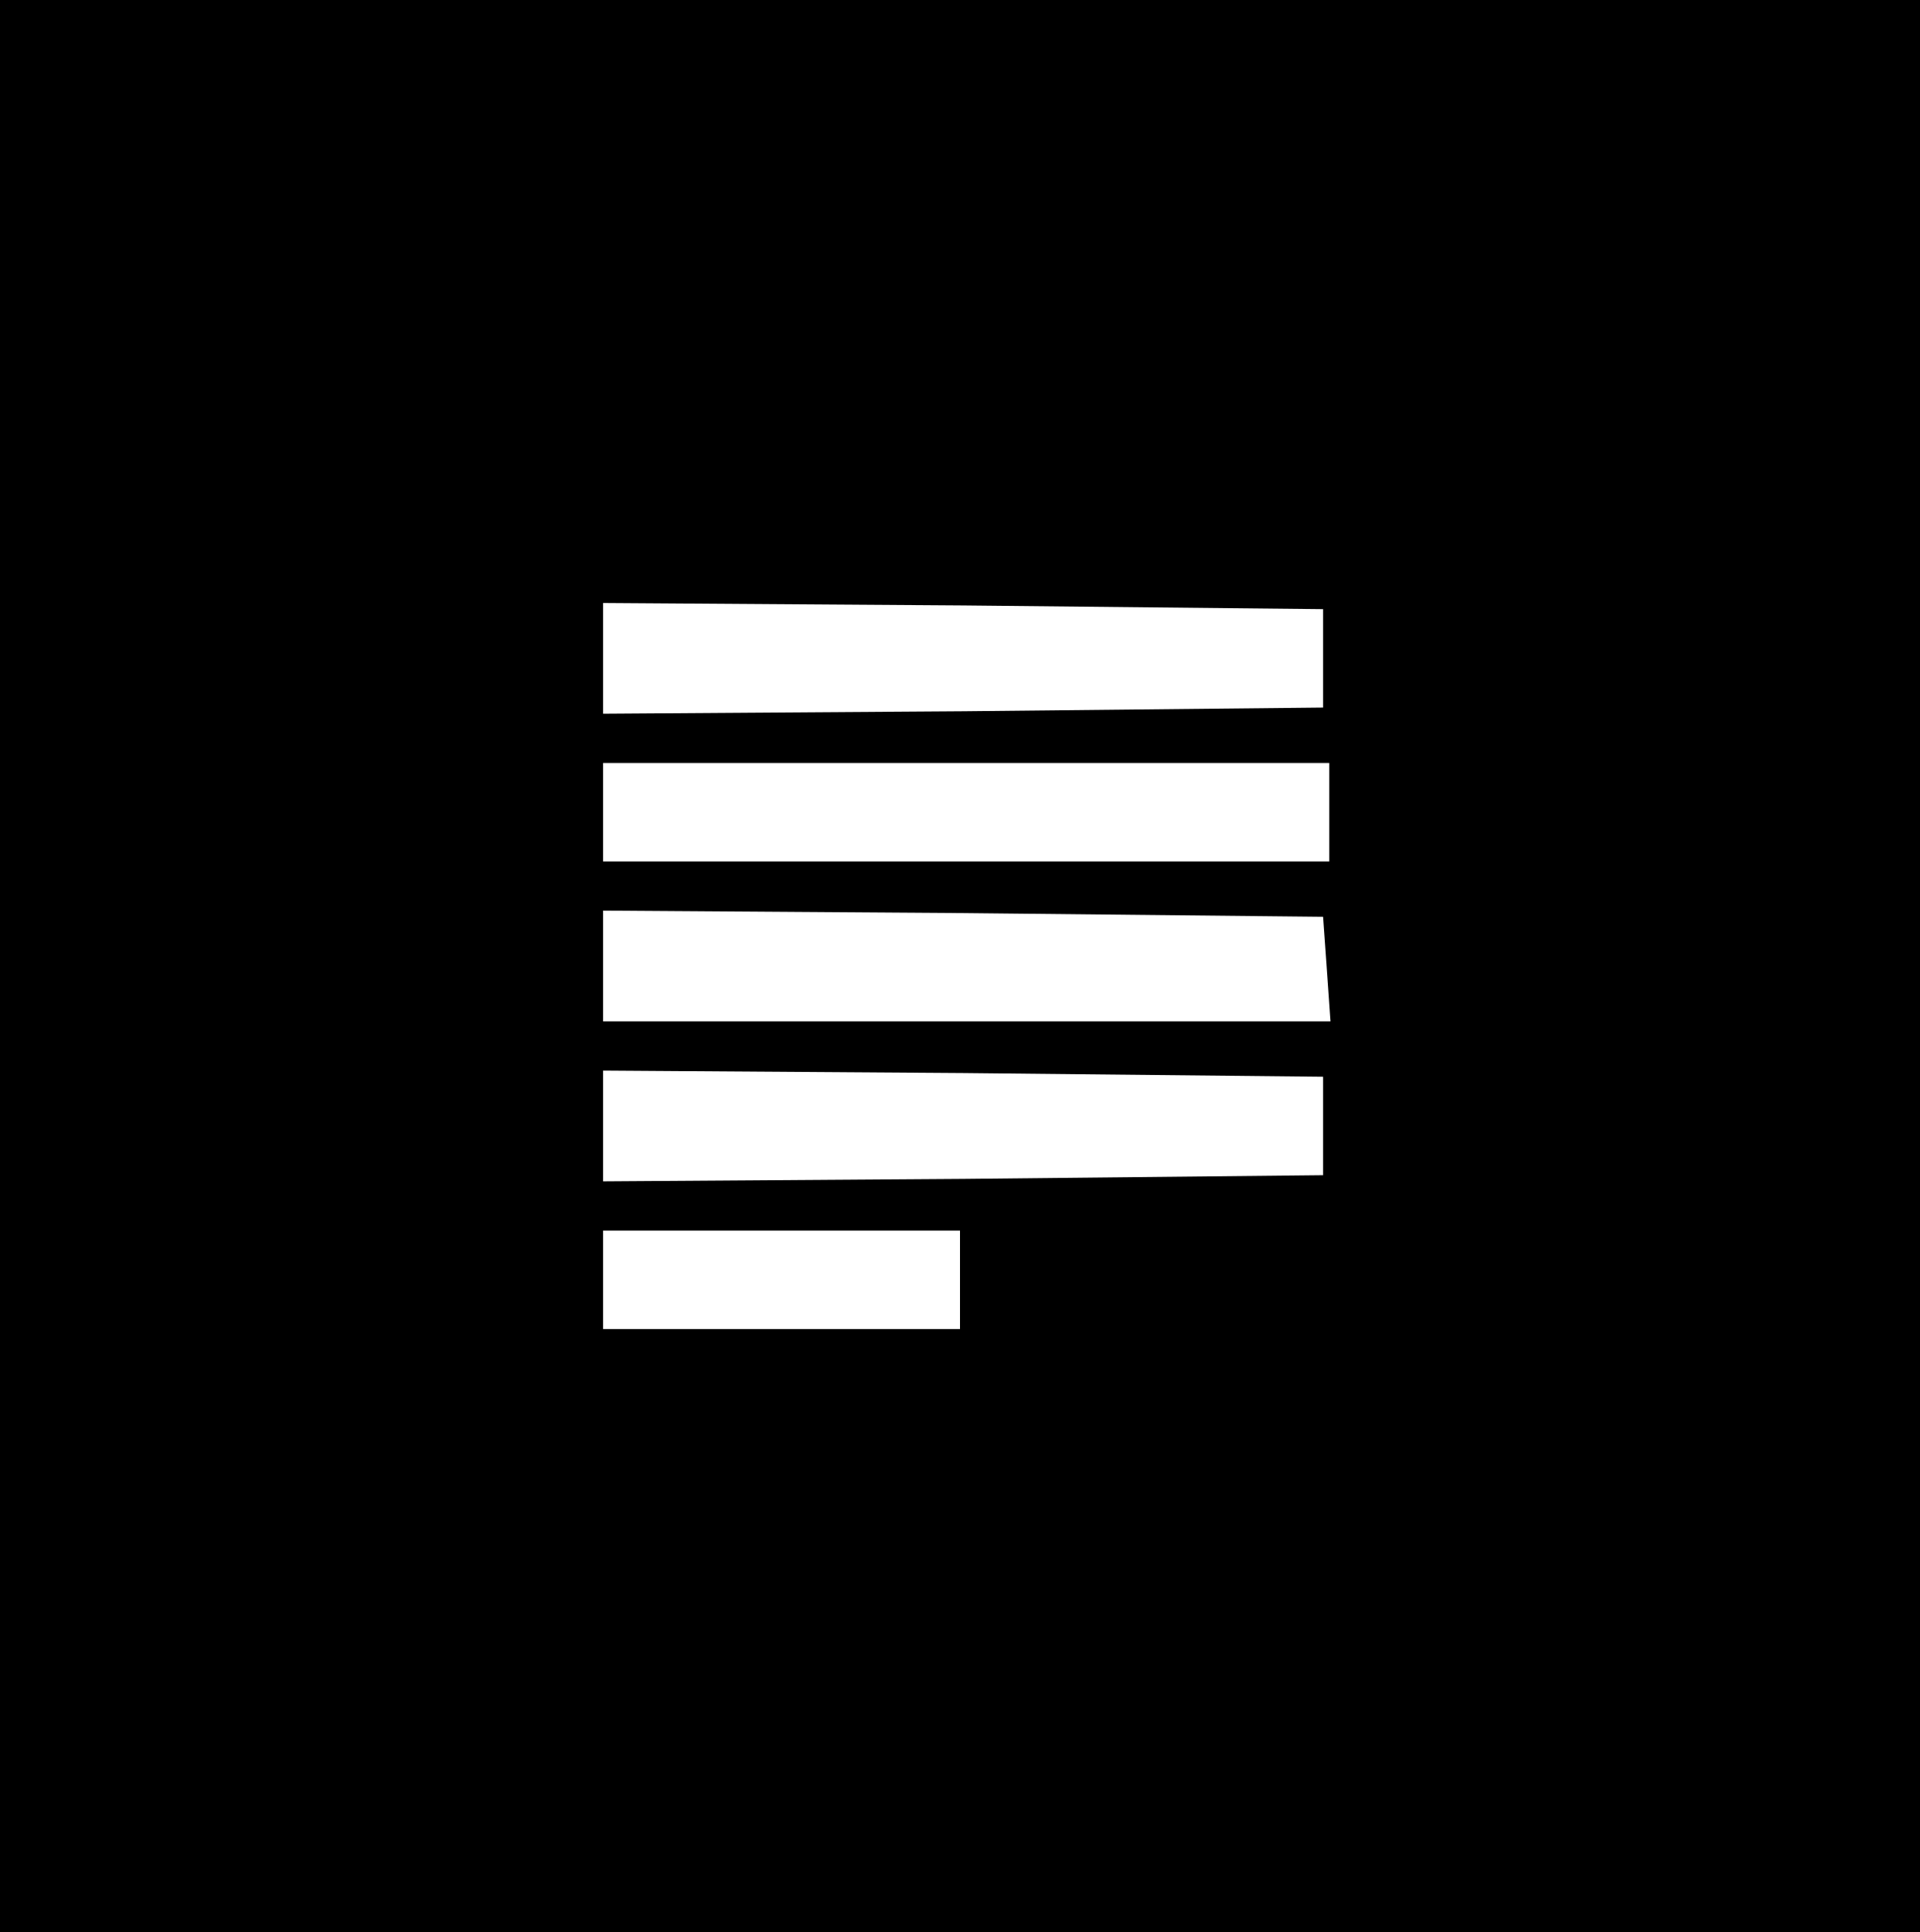 <?xml version="1.0" standalone="no"?>
<!DOCTYPE svg PUBLIC "-//W3C//DTD SVG 20010904//EN"
 "http://www.w3.org/TR/2001/REC-SVG-20010904/DTD/svg10.dtd">
<svg version="1.0" xmlns="http://www.w3.org/2000/svg"
 width="156pt" height="157pt" viewBox="0 0 156 157"
 preserveAspectRatio="xMidYMid meet">
<g transform="translate(0,157) scale(0.1,-0.1)"
fill="#000000" stroke="none">
<path d="M0 785 l0 -785 780 0 780 0 0 785 0 785 -780 0 -780 0 0 -785z m1075
250 l0 -40 -292 -3 -293 -2 0 45 0 45 293 -2 292 -3 0 -40z m5 -125 l0 -40
-295 0 -295 0 0 40 0 40 295 0 295 0 0 -40z m-2 -127 l3 -43 -295 0 -296 0 0
45 0 45 293 -2 292 -3 3 -42z m-3 -128 l0 -40 -292 -3 -293 -2 0 45 0 45 293
-2 292 -3 0 -40z m-295 -125 l0 -40 -145 0 -145 0 0 40 0 40 145 0 145 0 0
-40z"/>
</g>
</svg>
